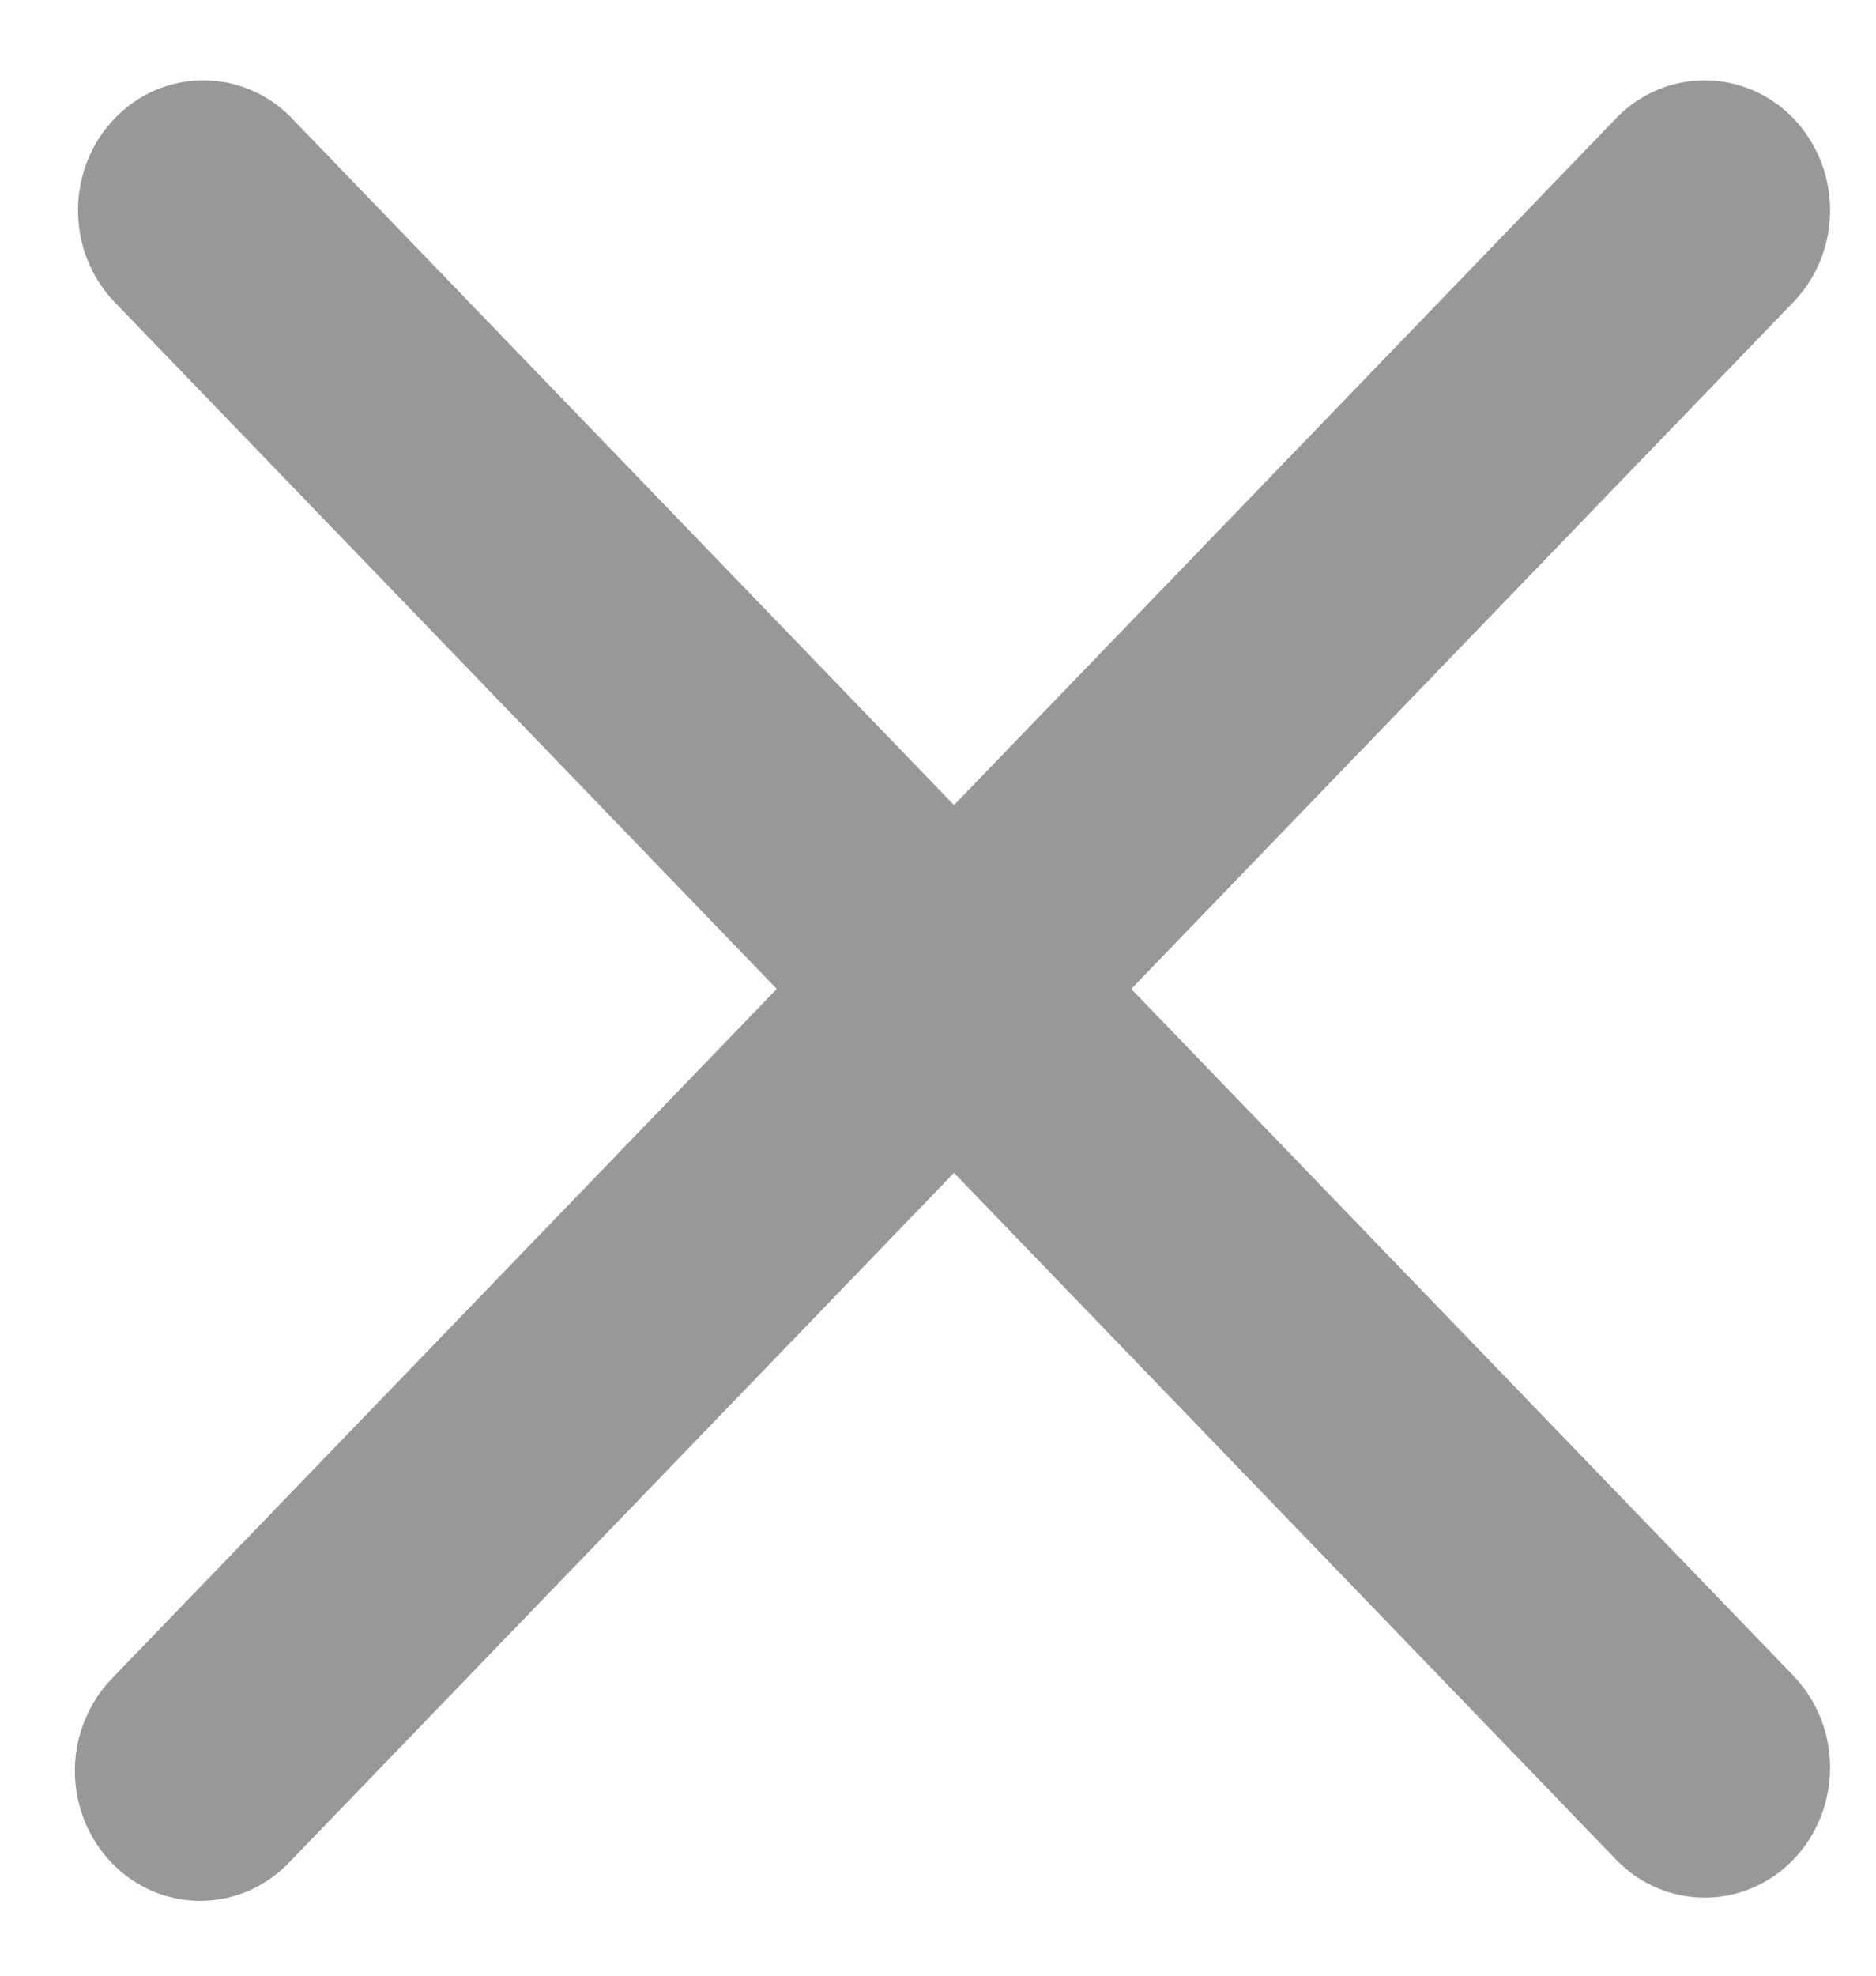 <svg width="19" height="20" viewBox="0 0 19 20" fill="none" xmlns="http://www.w3.org/2000/svg">
<path fill-rule="evenodd" clip-rule="evenodd" d="M2.941 1.182C2.702 0.942 2.381 0.81 2.048 0.813C1.715 0.816 1.397 0.954 1.162 1.198C0.926 1.442 0.793 1.772 0.79 2.118C0.787 2.463 0.915 2.795 1.146 3.043L7.867 10.011L1.146 16.979C1.025 17.101 0.928 17.246 0.862 17.407C0.795 17.567 0.76 17.74 0.758 17.915C0.757 18.09 0.789 18.263 0.853 18.425C0.917 18.586 1.011 18.733 1.13 18.857C1.25 18.981 1.391 19.078 1.547 19.145C1.703 19.211 1.871 19.244 2.039 19.243C2.208 19.241 2.374 19.205 2.529 19.136C2.684 19.067 2.824 18.966 2.941 18.841L9.662 11.873L16.383 18.841C16.622 19.081 16.943 19.213 17.276 19.21C17.609 19.207 17.927 19.069 18.163 18.825C18.398 18.581 18.532 18.25 18.535 17.905C18.538 17.56 18.41 17.228 18.178 16.979L11.457 10.011L18.178 3.043C18.41 2.795 18.538 2.463 18.535 2.118C18.532 1.772 18.398 1.442 18.163 1.198C17.927 0.954 17.609 0.816 17.276 0.813C16.943 0.81 16.622 0.942 16.383 1.182L9.662 8.15L2.941 1.182Z" fill="#989898"/>
</svg>
